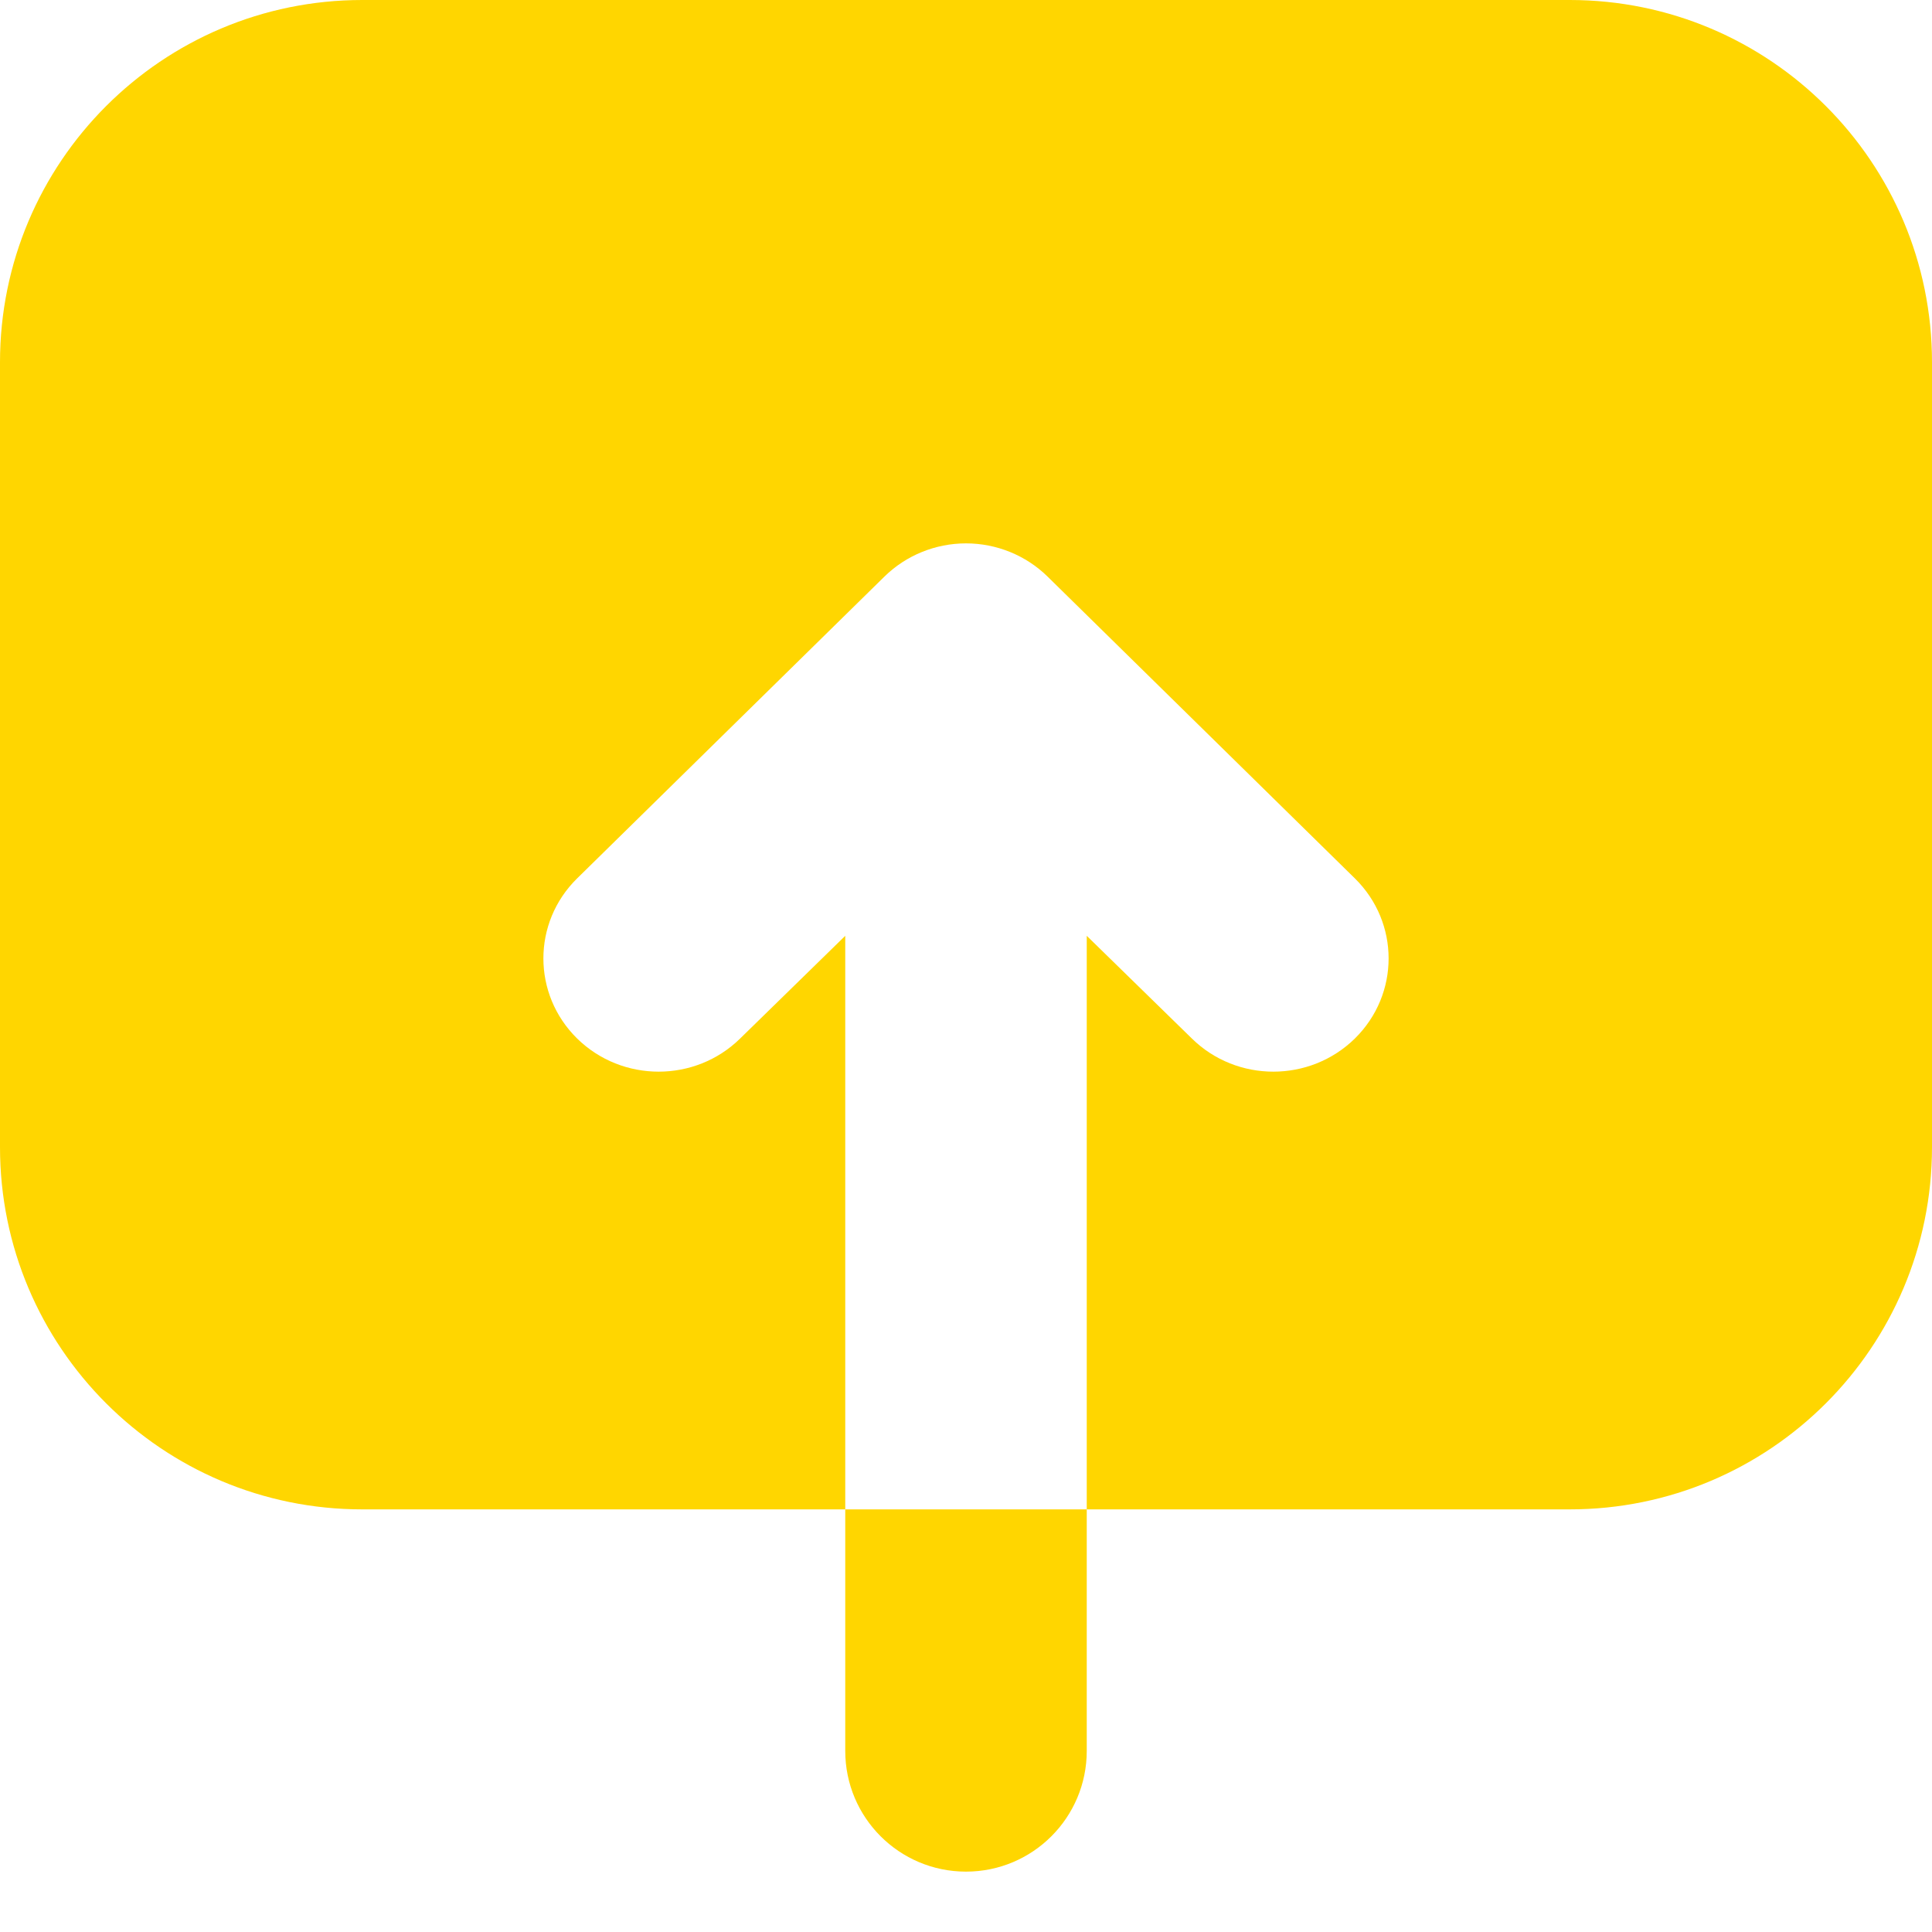 <svg width="32" height="32" viewBox="0 0 32 32" fill="none" xmlns="http://www.w3.org/2000/svg">
<path d="M14 25H18V29C18 30.105 17.105 31 16 31C14.895 31 14 30.105 14 29V25Z" fill="#FFD600"/>
<path fill-rule="evenodd" clip-rule="evenodd" d="M0 6C0 2.686 2.686 0 6 0H26C29.314 0 32 2.686 32 6V19C32 22.314 29.314 25 26 25H18V22V17V15.5L19.741 17.201C20.486 17.933 21.695 17.933 22.441 17.201C23.186 16.468 23.186 15.281 22.441 14.549L17.35 9.549C16.992 9.198 16.506 9 16 9C15.494 9 15.008 9.198 14.65 9.549L9.559 14.549C8.814 15.281 8.814 16.468 9.559 17.201C10.305 17.933 11.514 17.933 12.259 17.201L14 15.5V17V22V25H6C2.686 25 0 22.314 0 19V6Z" fill="#FFD600"/>
</svg>

